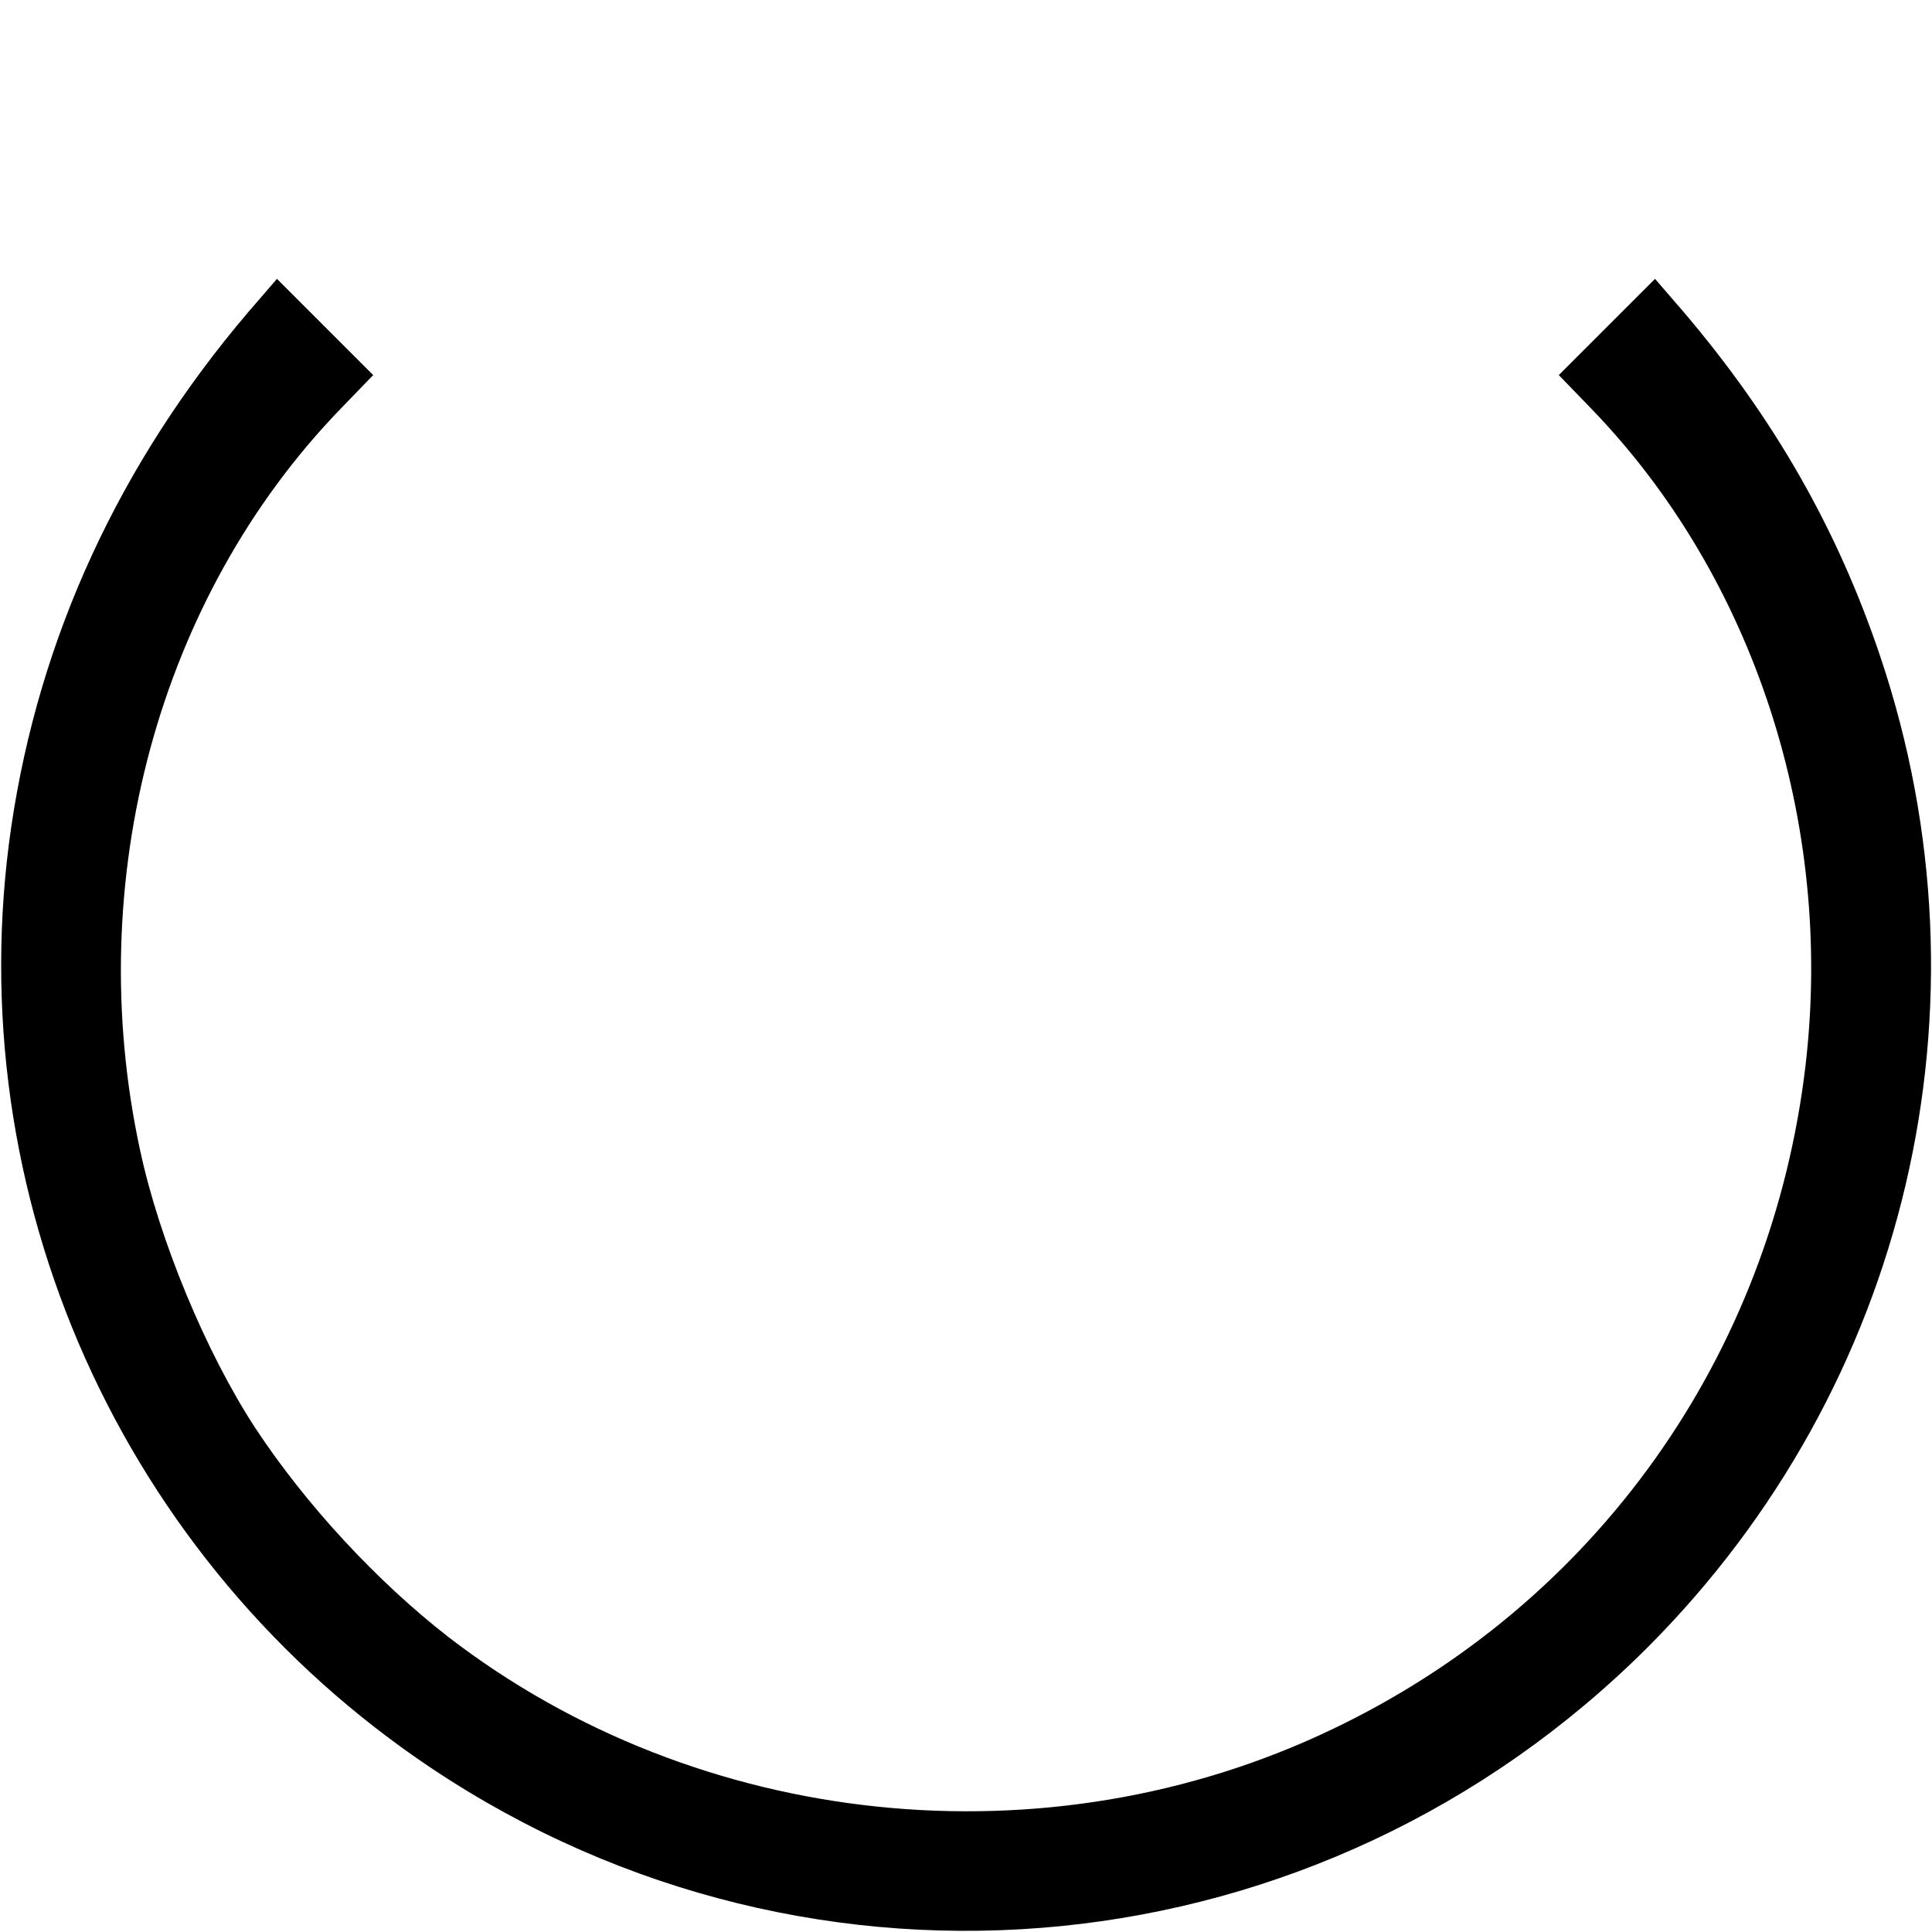 <?xml version="1.0" standalone="no"?>
<!DOCTYPE svg PUBLIC "-//W3C//DTD SVG 20010904//EN"
 "http://www.w3.org/TR/2001/REC-SVG-20010904/DTD/svg10.dtd">
<svg version="1.0" xmlns="http://www.w3.org/2000/svg"
 width="512pt" height="512pt" viewBox="0 0 512 512"
 preserveAspectRatio="xMidYMid meet">

<g transform="translate(0,512) scale(0.1,-0.1)"
fill="#000000" stroke="none">
<path d="M658 4293 c-342 -402 -554 -862 -628 -1363 -143 -975 292 -1948 1115
-2497 1015 -677 2356 -543 3221 321 690 691 928 1701 617 2626 -114 339 -282
632 -521 913 l-76 88 -127 -127 -128 -128 87 -90 c430 -445 642 -1096 567
-1738 -90 -771 -556 -1427 -1253 -1760 -756 -363 -1681 -267 -2344 244 -189
147 -378 351 -511 553 -131 200 -255 499 -306 738 -154 714 49 1464 531 1963
l87 90 -128 128 -127 127 -76 -88z"/>
</g>
</svg>
